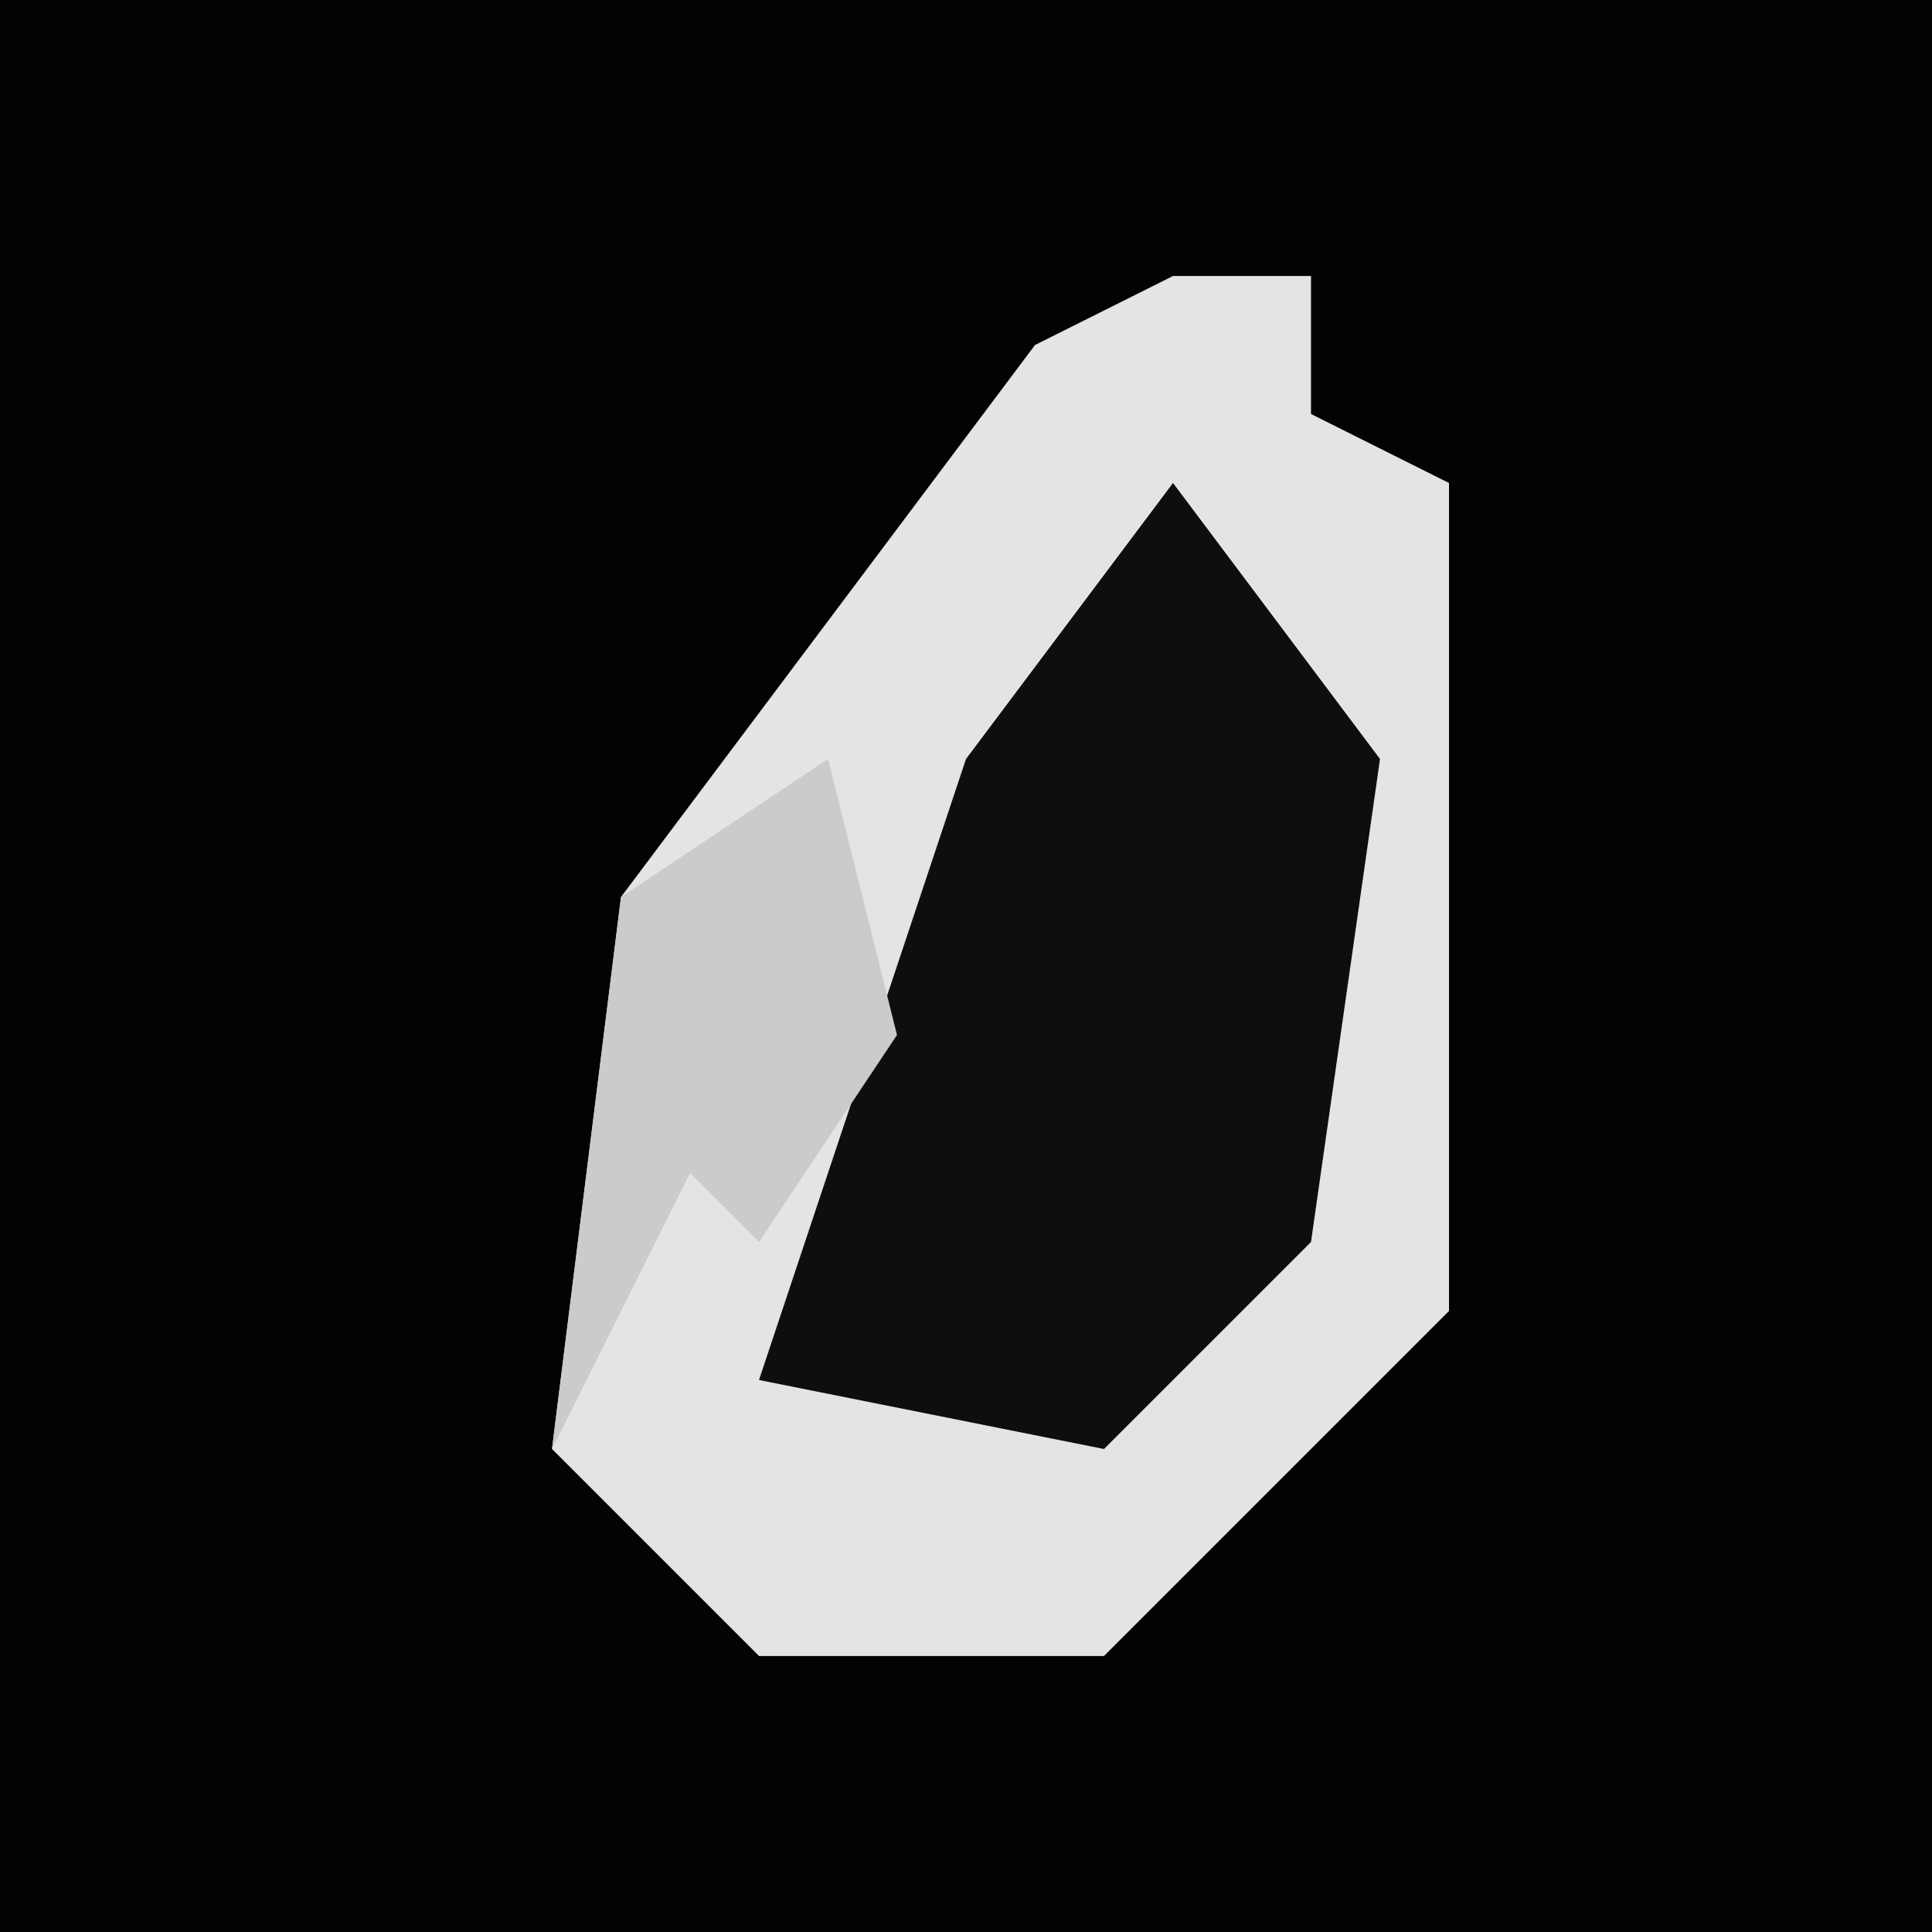 <?xml version="1.0" encoding="UTF-8"?>
<svg version="1.1" xmlns="http://www.w3.org/2000/svg" width="28" height="28">
<path d="M0,0 L28,0 L28,28 L0,28 Z " fill="#030303" transform="translate(0,0)"/>
<path d="M0,0 L2,0 L2,2 L4,3 L4,15 L-1,20 L-6,20 L-9,17 L-8,9 L-2,1 Z " fill="#E4E4E4" transform="translate(17,4)"/>
<path d="M0,0 L3,4 L2,11 L-1,14 L-6,13 L-3,4 Z " fill="#0E0E0E" transform="translate(17,7)"/>
<path d="M0,0 L1,4 L-1,7 L-2,6 L-4,10 L-3,2 Z " fill="#CBCBCB" transform="translate(12,11)"/>
</svg>
